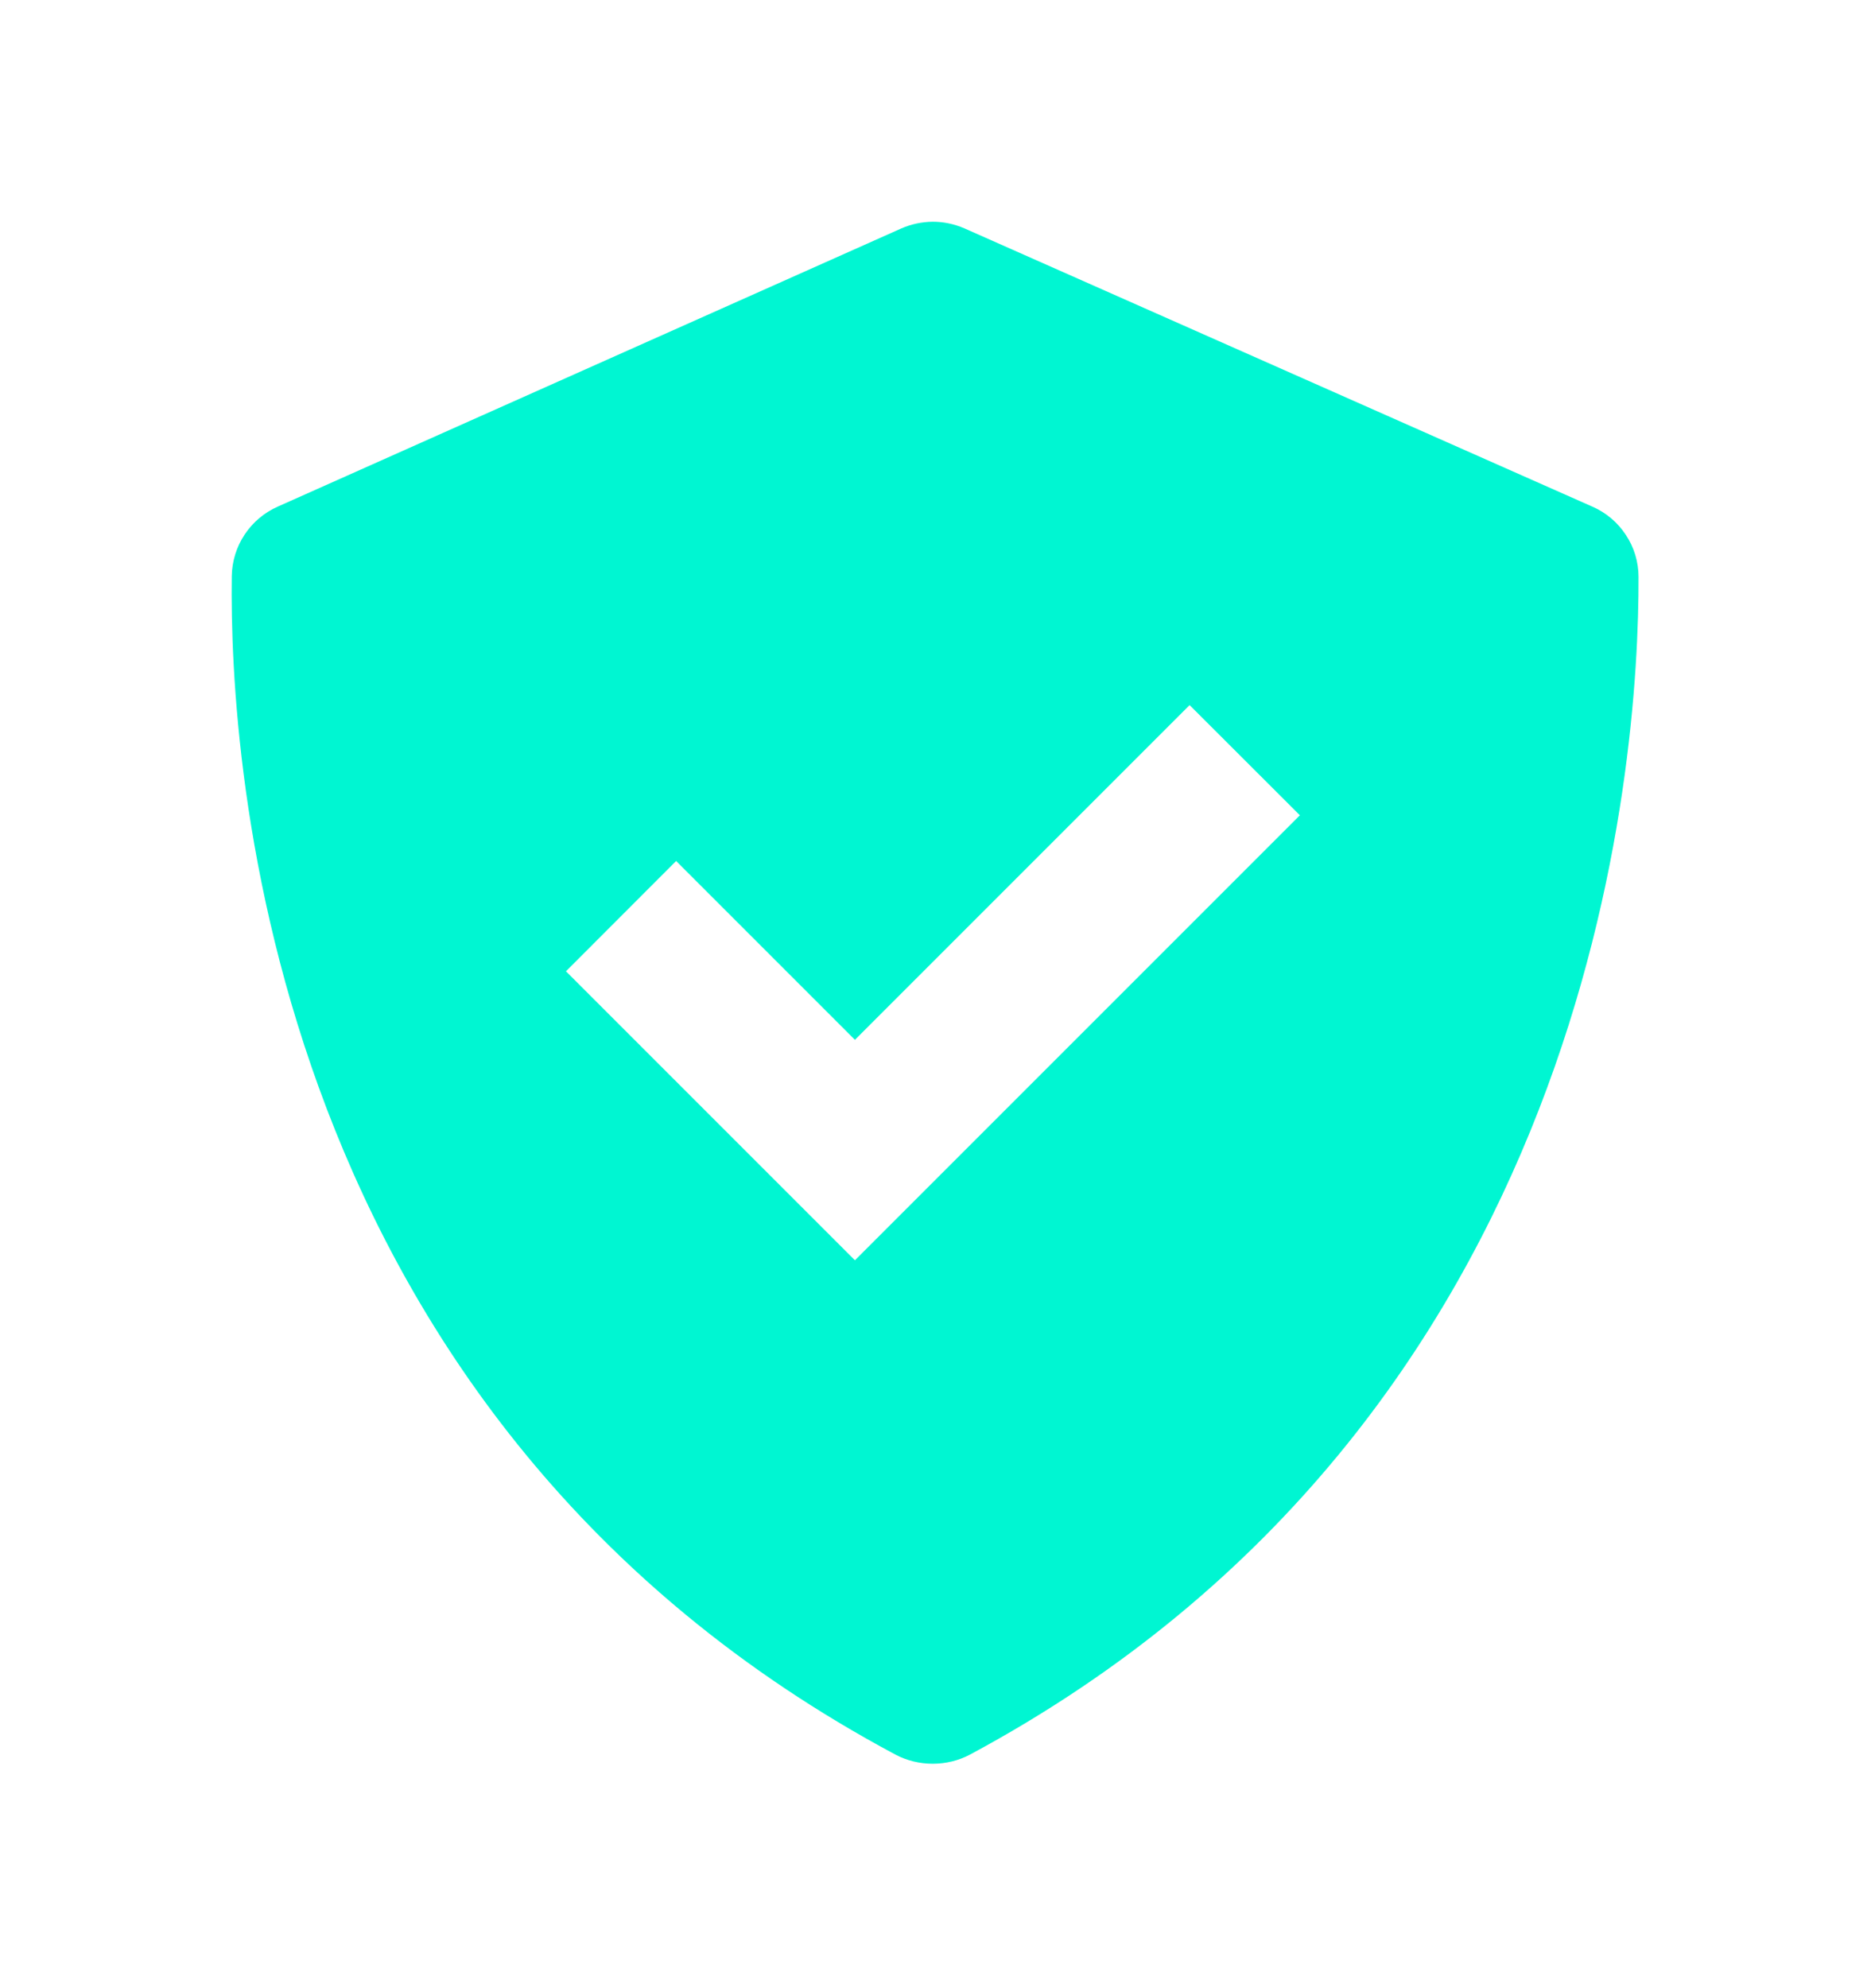 <svg width="16" height="17" viewBox="0 0 16 17" fill="none" xmlns="http://www.w3.org/2000/svg">
<path d="M7.658 15.003C7.854 15.107 8.1 15.107 8.296 15.002C13.638 12.133 14.017 6.527 14.012 4.933C14.012 4.805 13.974 4.679 13.903 4.573C13.833 4.466 13.733 4.382 13.615 4.331L8.248 1.953C8.163 1.916 8.071 1.896 7.977 1.896C7.884 1.897 7.792 1.916 7.706 1.954L2.377 4.331C2.261 4.382 2.162 4.465 2.092 4.571C2.022 4.676 1.984 4.8 1.982 4.926C1.96 6.512 2.279 12.13 7.658 15.003ZM5.782 7.362L7.311 8.891L10.173 6.029L11.116 6.971L7.311 10.776L4.84 8.305L5.782 7.362V7.362Z" fill="#00F6D2"/>
</svg>
